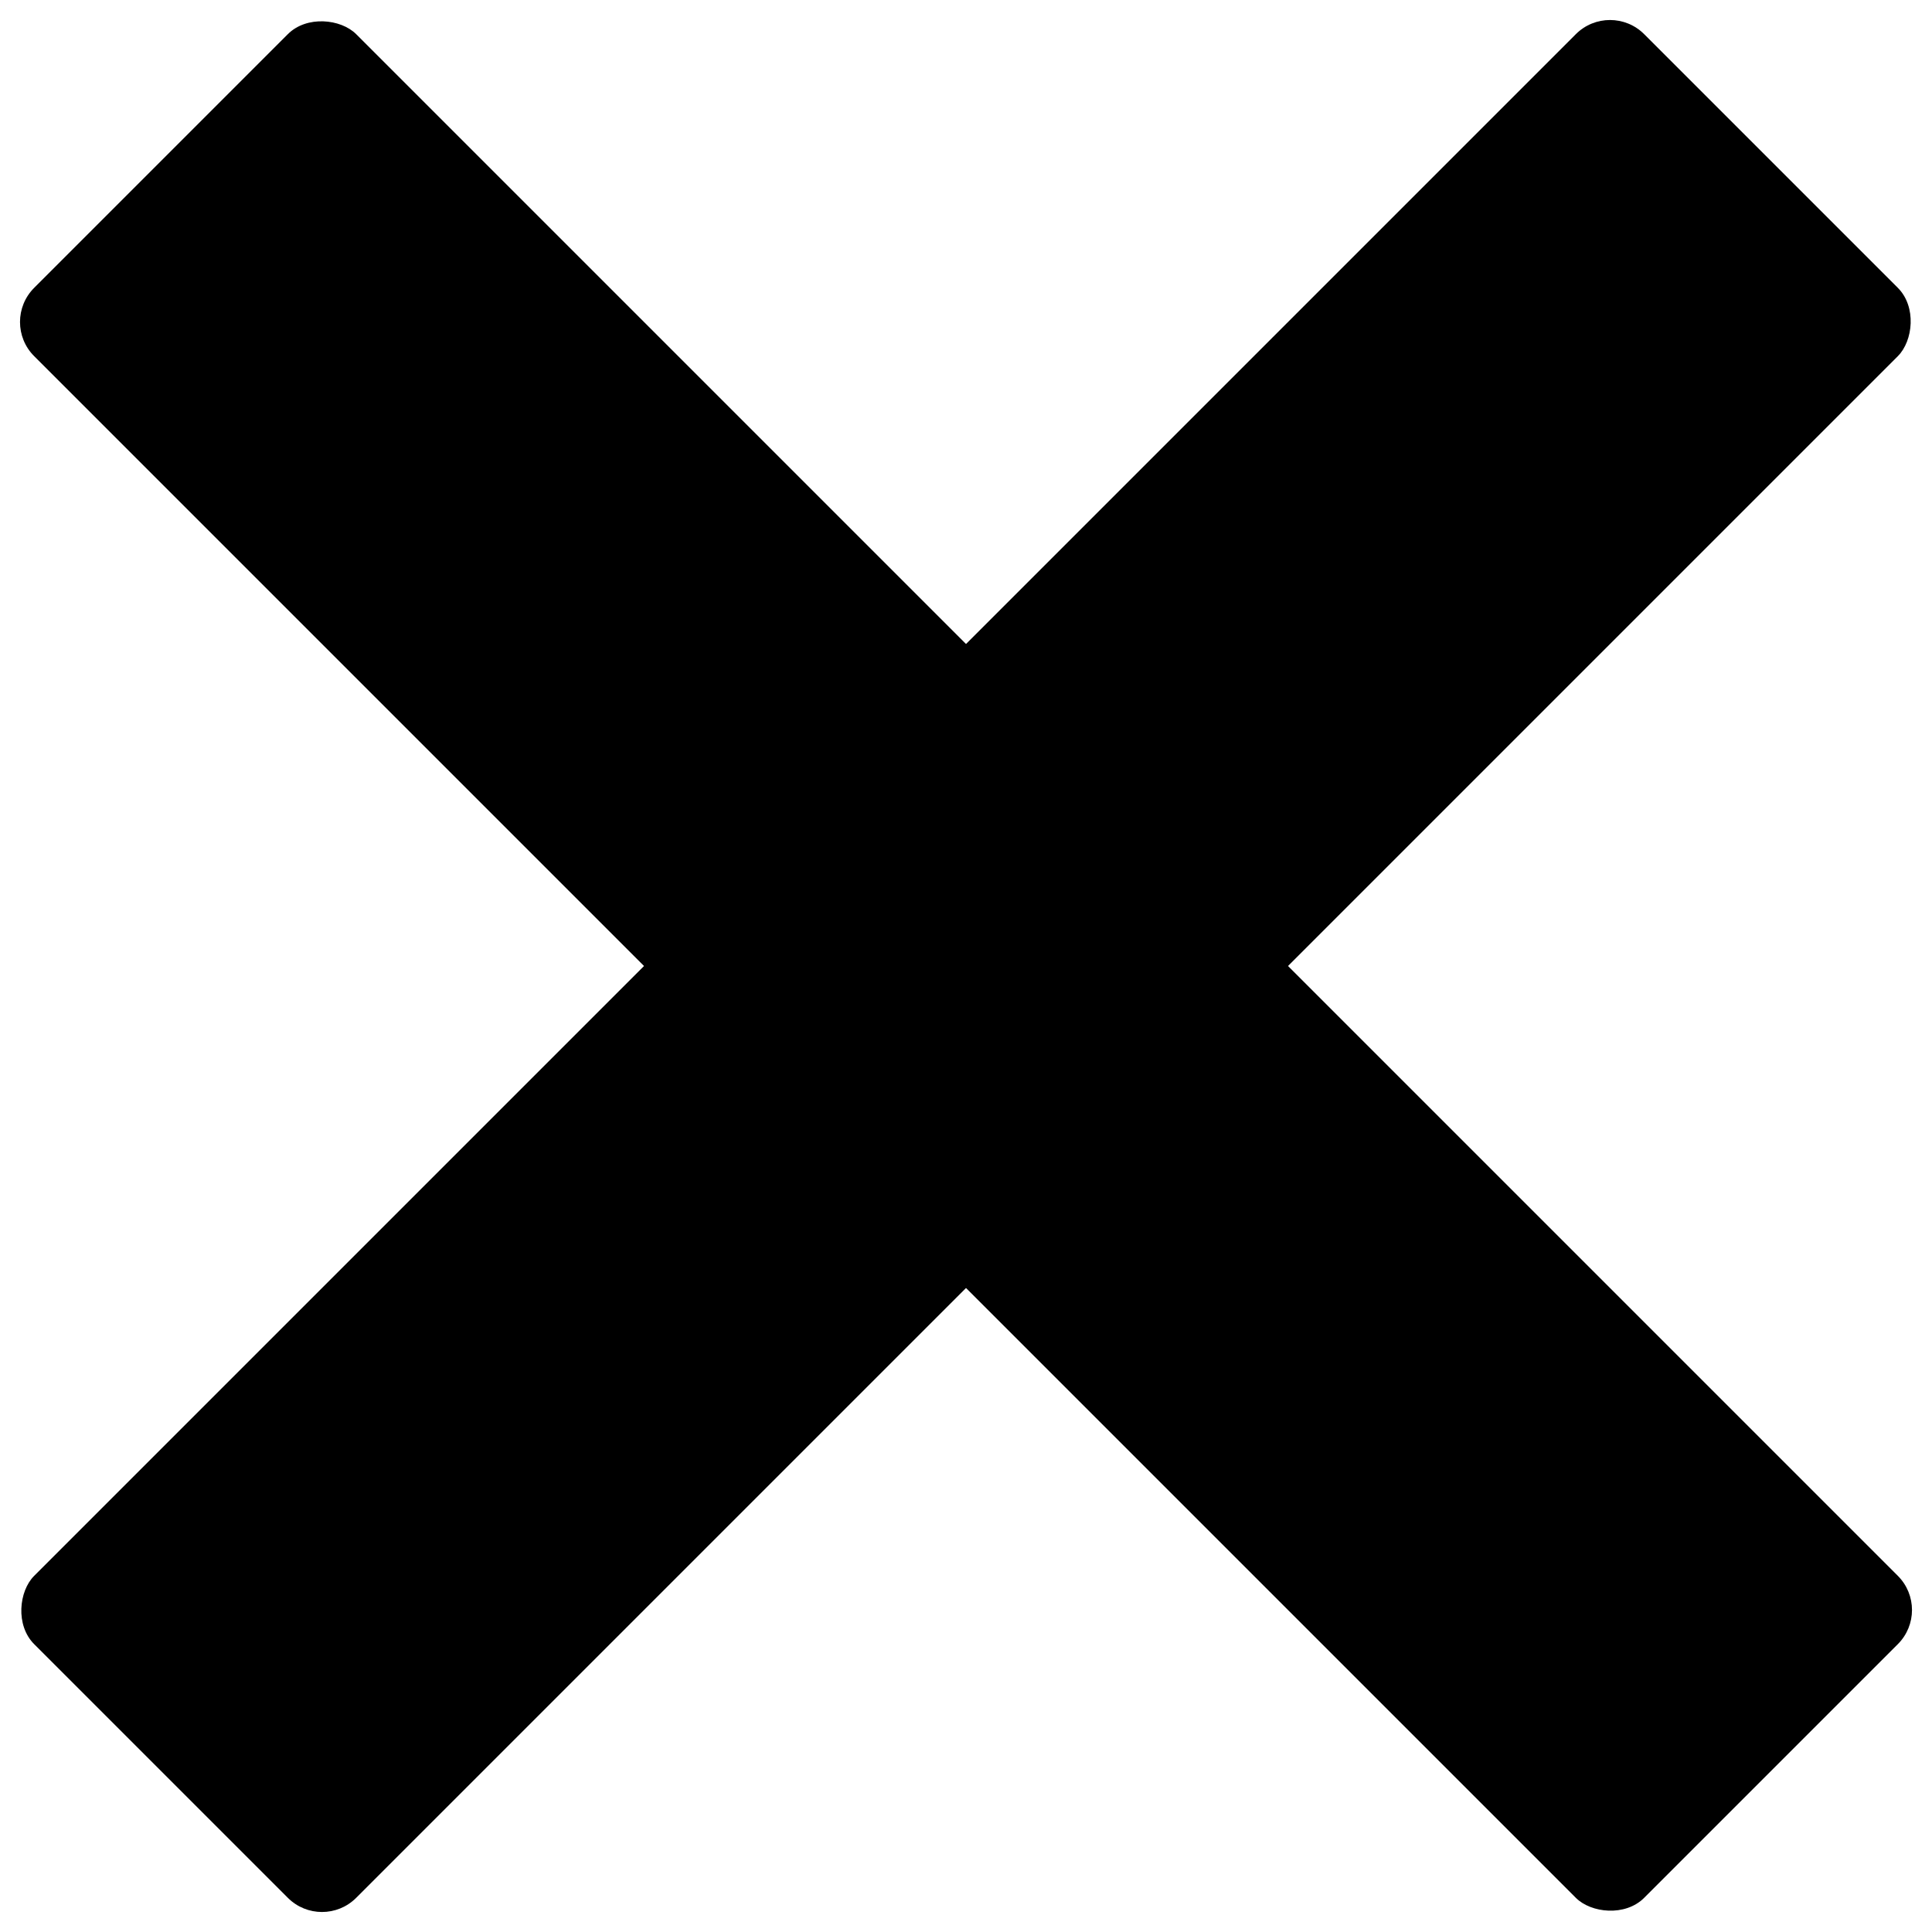 <svg width="200" height="200" viewBox="0 0 200 200" fill="none" xmlns="http://www.w3.org/2000/svg">
<rect x="6.10352e-05" y="33.333" width="47.141" height="235.702" rx="5" transform="rotate(-45 6.10352e-05 33.333)" fill="black"/>
<rect x="166.667" y="1.52588e-05" width="47.141" height="235.702" rx="5" transform="rotate(45 166.667 1.52588e-05)" fill="black"/>
</svg>
